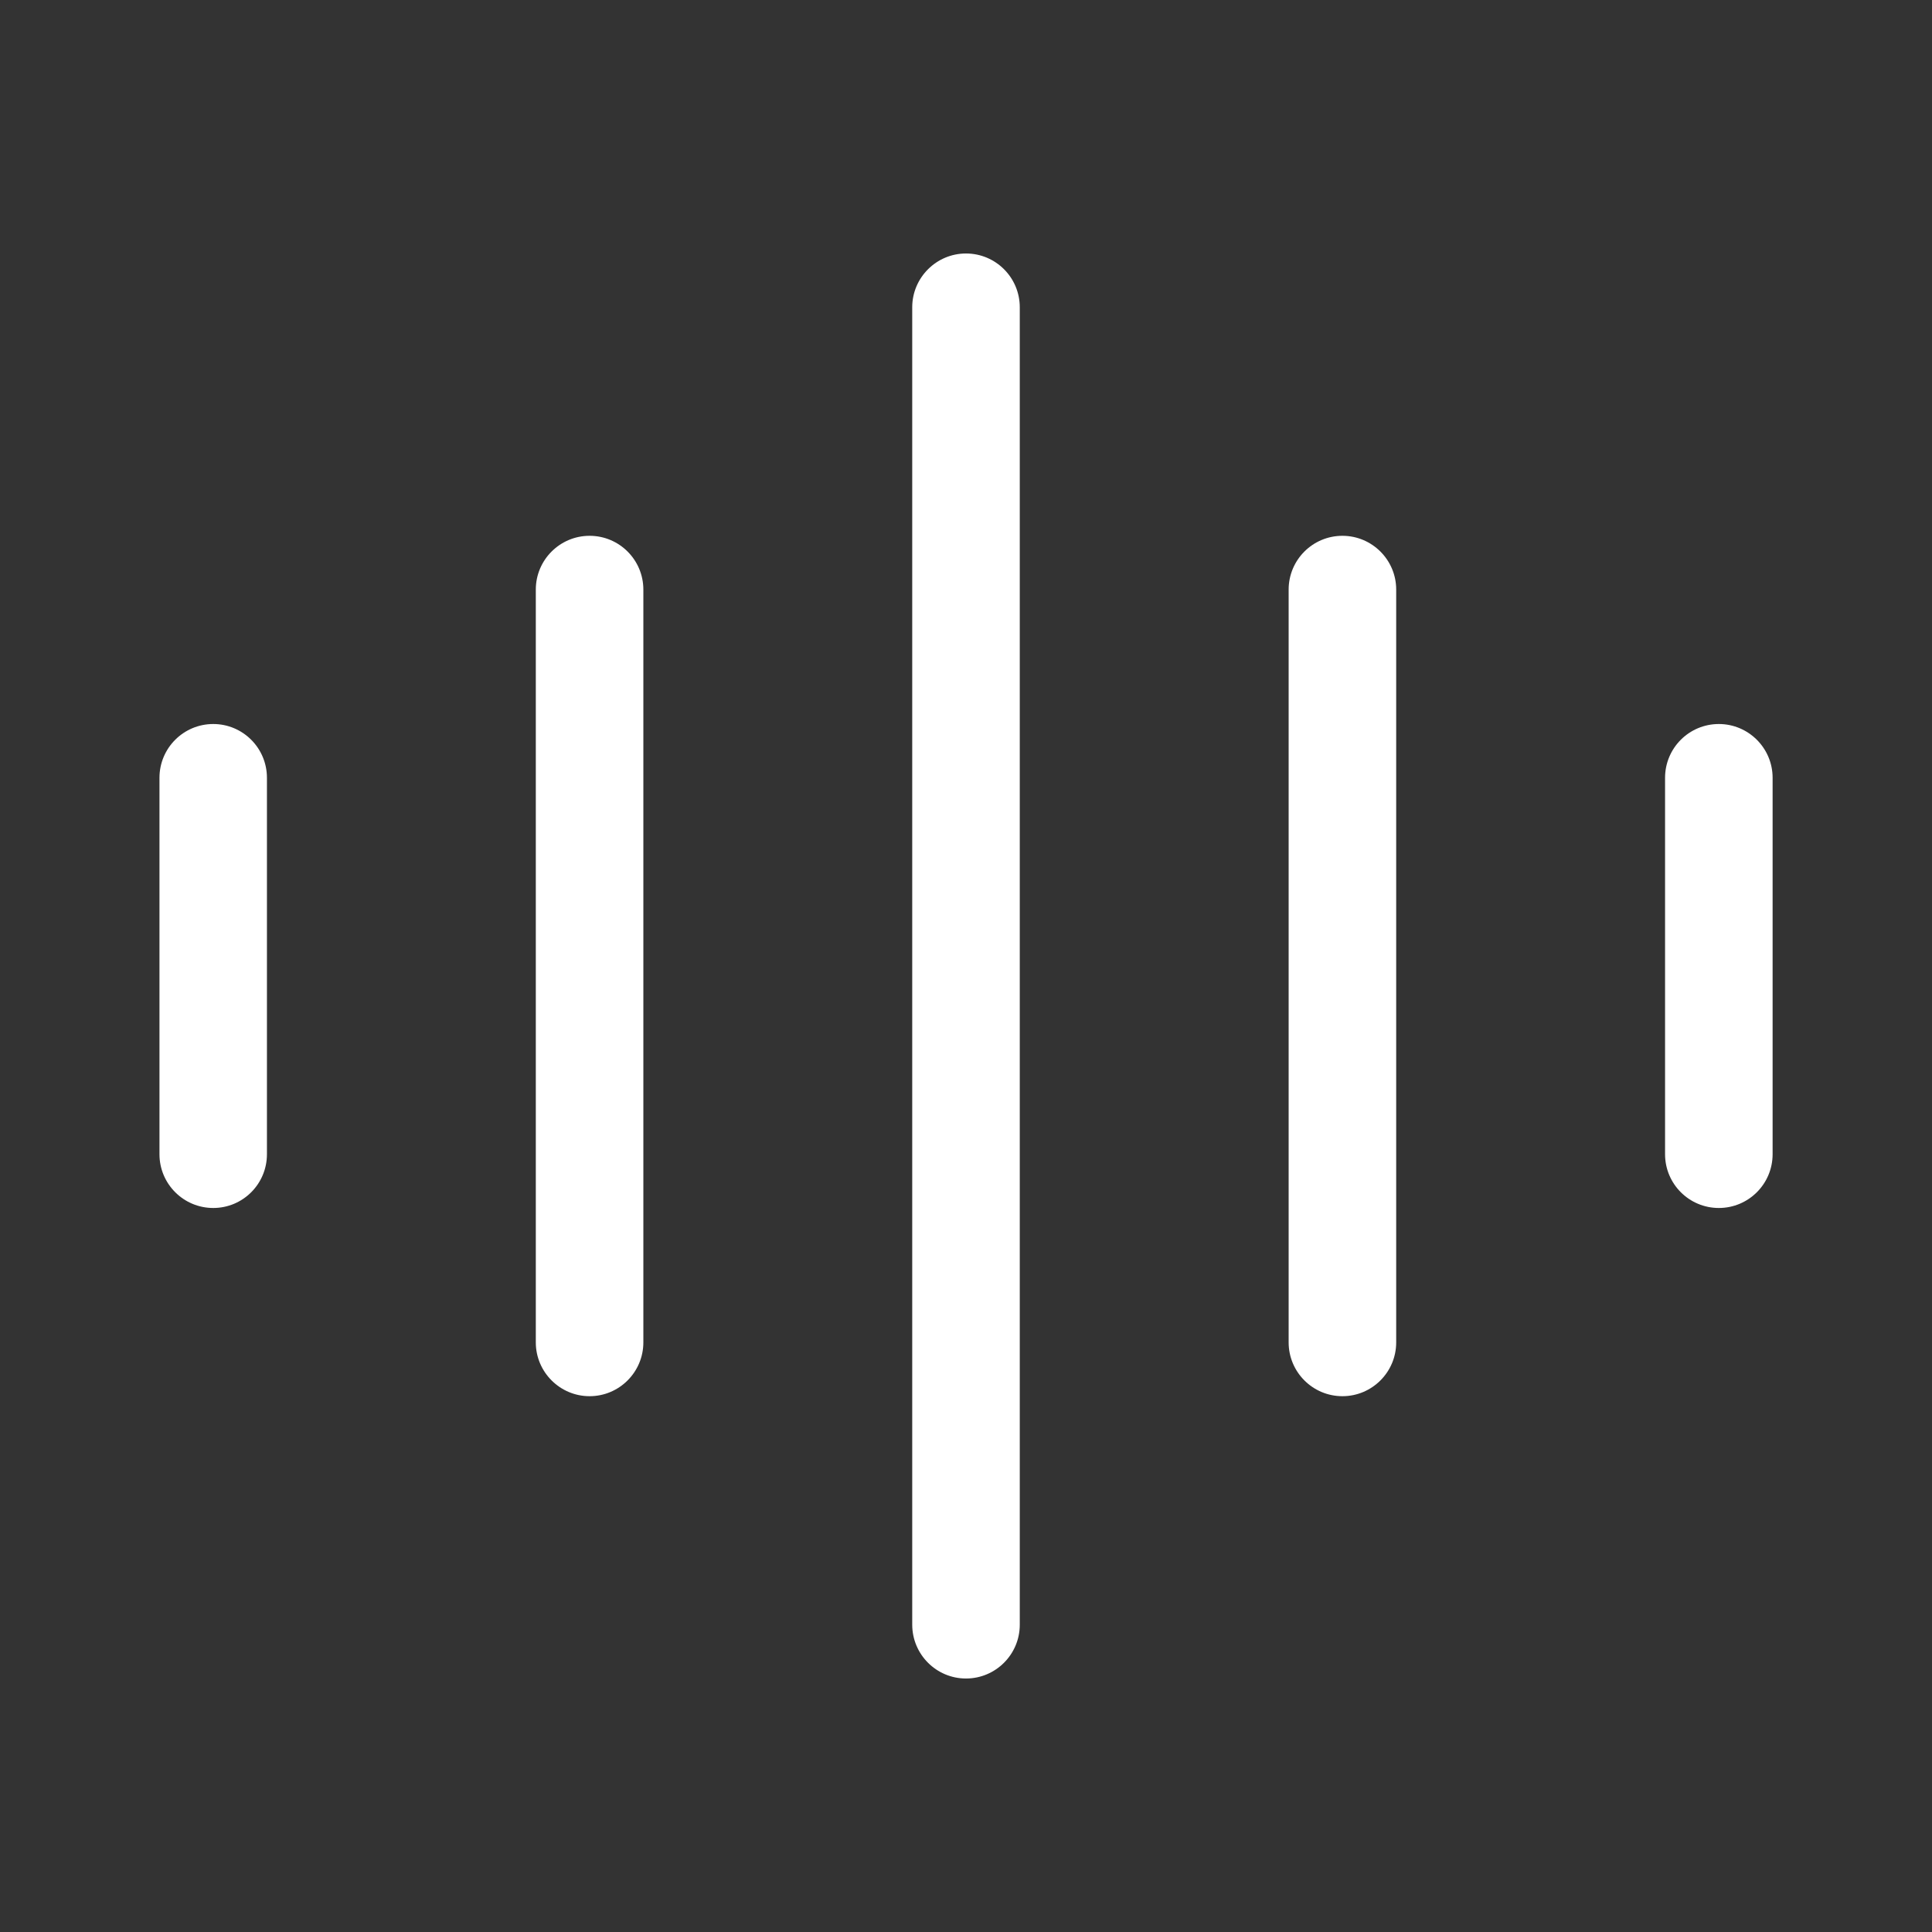 <svg width="24" height="24" viewBox="0 0 24 24" fill="none" xmlns="http://www.w3.org/2000/svg">
<rect x="0" y="0" width="24" height="24" fill="#333333" stroke="none"/>
<path d="M12 20.851C12.369 20.851 12.668 20.551 12.668 20.183L12.668 3.817C12.668 3.448 12.369 3.149 12 3.149C11.632 3.149 11.332 3.449 11.332 3.817L11.332 20.182C11.332 20.551 11.631 20.851 12 20.851Z" fill="white"/>
<path d="M16.676 17.344C17.045 17.344 17.344 17.044 17.344 16.676V7.324C17.344 6.955 17.044 6.656 16.676 6.656C16.307 6.656 16.008 6.955 16.008 7.324V16.676C16.008 17.044 16.307 17.344 16.676 17.344Z" fill="white"/>
<path d="M21.352 15.006C21.721 15.006 22.02 14.707 22.02 14.338V9.662C22.02 9.293 21.72 8.994 21.352 8.994C20.983 8.994 20.684 9.293 20.684 9.662V14.338C20.684 14.707 20.983 15.006 21.352 15.006Z" fill="white"/>
<path d="M7.324 17.344C7.693 17.344 7.992 17.044 7.992 16.676L7.992 7.324C7.992 6.955 7.693 6.656 7.324 6.656C6.956 6.656 6.656 6.955 6.656 7.324L6.656 16.676C6.656 17.044 6.956 17.344 7.324 17.344Z" fill="white"/>
<path d="M2.649 15.006C3.018 15.006 3.316 14.707 3.316 14.338L3.316 9.662C3.316 9.293 3.017 8.994 2.649 8.994C2.28 8.994 1.981 9.293 1.981 9.662L1.981 14.338C1.981 14.707 2.28 15.006 2.649 15.006Z" fill="white"/>
</svg>
